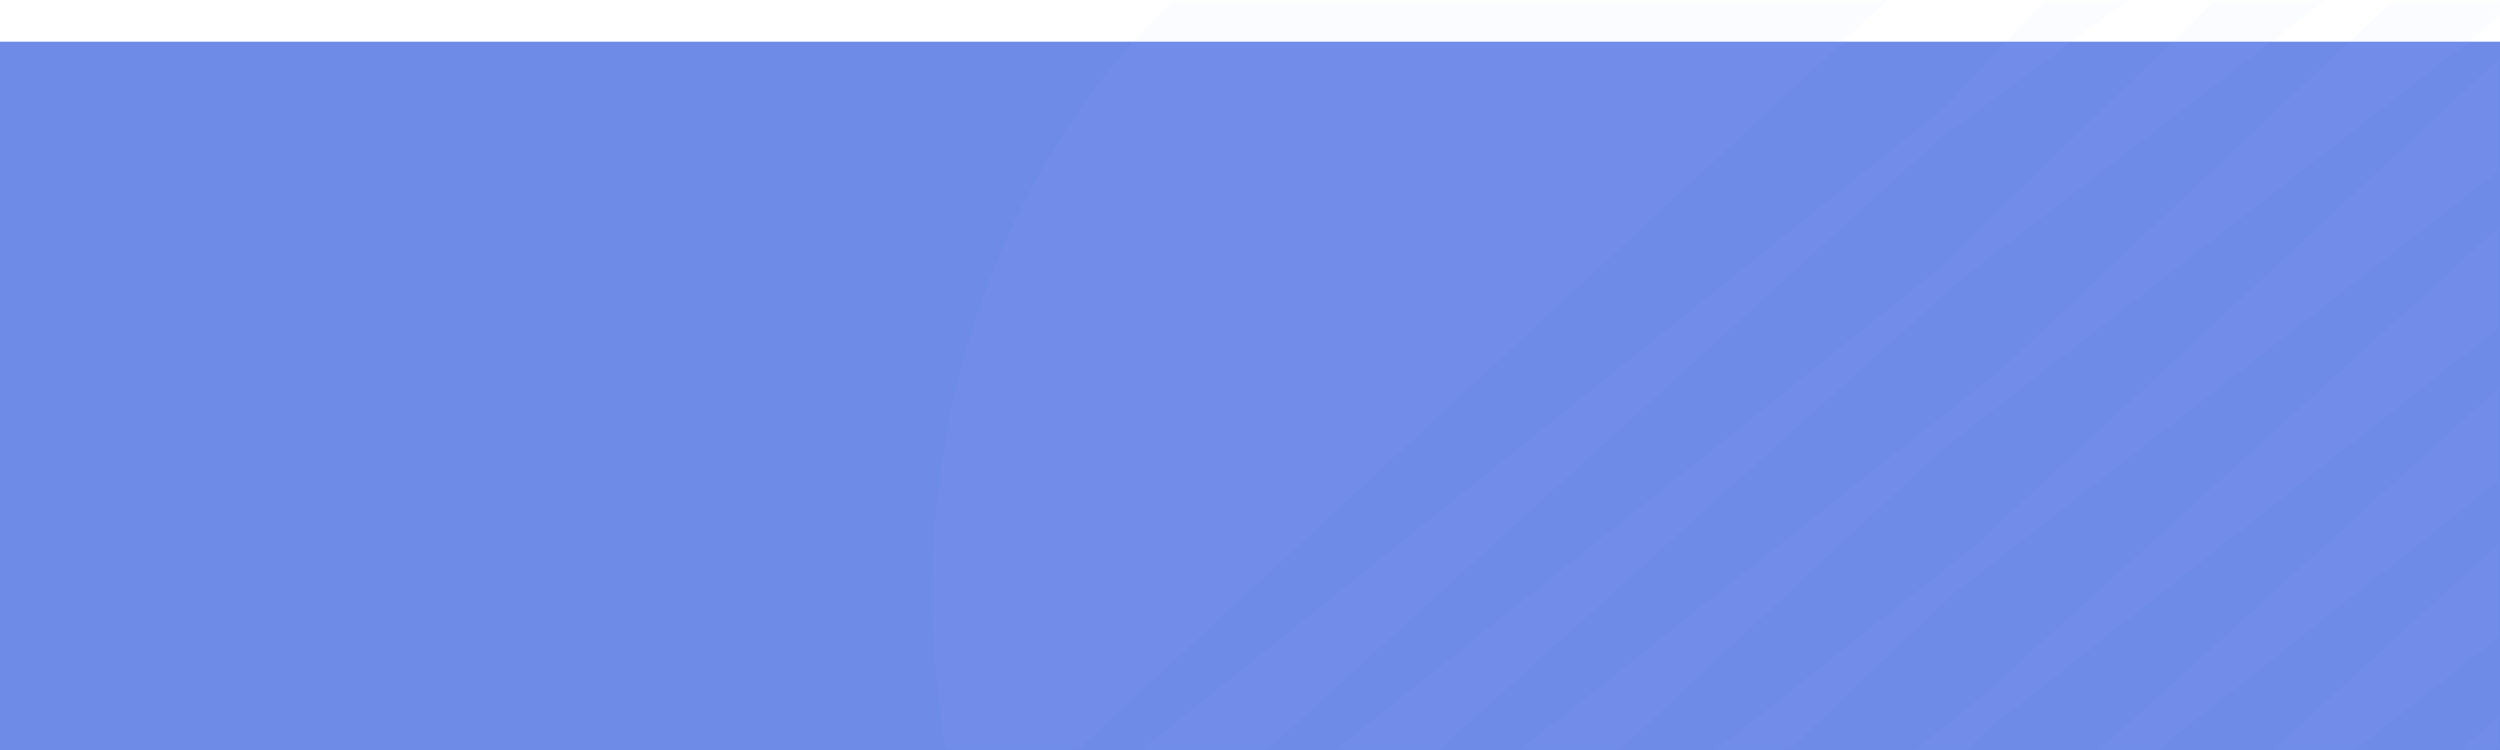<svg width="240" height="72" viewBox="0 0 240 72" fill="none" xmlns="http://www.w3.org/2000/svg">
<g clip-path="url(#clip0_774_8660)">
<g filter="url(#filter0_d_774_8660)">
<path d="M0 0H240V72H0V0Z" fill="#6F8BE8"/>
</g>
<mask id="mask0_774_8660" style="mask-type:alpha" maskUnits="userSpaceOnUse" x="0" y="0" width="240" height="72">
<path d="M0 0H240V72H0V0Z" fill="#233284"/>
</mask>
<g mask="url(#mask0_774_8660)">
<path d="M240.206 -12.978C236.483 -14.293 232.662 -15.182 228.796 -15.634L185.822 26.085L98.819 95.486C100.225 98.179 101.786 100.756 103.489 103.198L188.183 26.848L240.206 -12.978ZM261.075 -0.061C258.541 -2.455 255.852 -4.61 253.034 -6.506L189.895 52.153L112.223 113.526C114.895 116.113 117.746 118.429 120.746 120.451L187.537 56.966L261.075 -0.061ZM268.852 8.687C266.885 6.062 264.765 3.604 262.506 1.331L190.324 66.841L121.894 121.208C124.86 123.108 127.953 124.719 131.141 126.025L190.969 69.875L268.852 8.687ZM225.942 -15.897C224.815 -15.97 223.686 -16.004 222.558 -15.999C218.109 -15.999 213.77 -15.438 209.585 -14.38L186.681 10.391L94.053 84.437C95.142 87.59 96.412 90.652 97.853 93.6L186.047 13.433L225.942 -15.897ZM151.284 -16C117.186 -16 89.539 16.675 89.539 57C89.536 65.355 90.745 73.649 93.114 81.52L185.409 -3.841C175.638 -11.524 163.902 -16 151.284 -16ZM251.646 -7.408C248.74 -9.24 245.716 -10.798 242.603 -12.07L192.467 35.2L104.566 104.72C106.713 107.658 109.054 110.389 111.567 112.887L186.26 43.293L251.646 -7.408ZM187.557 117.118C197.842 125.523 210.052 130.017 222.555 130C256.657 130 284.308 97.312 284.308 56.999C284.316 48.219 282.981 39.511 280.368 31.293L187.557 117.118ZM279.738 29.389C278.56 25.996 277.17 22.713 275.577 19.566L192.897 95.19L147.232 129.843C148.567 129.935 149.922 129.997 151.285 129.997C155.089 129.997 158.82 129.57 162.441 128.796L186.471 103.541L279.738 29.389ZM274.992 18.427C273.45 15.507 271.737 12.718 269.867 10.08L195.253 77.722L132.481 126.538C136.346 128.003 140.325 129.007 144.359 129.535L189.258 86.073L274.992 18.427Z" fill="#B0C2FF" fill-opacity="0.05"/>
</g>
</g>
<defs>
<filter id="filter0_d_774_8660" x="-8" y="-4" width="256" height="88" filterUnits="userSpaceOnUse" color-interpolation-filters="sRGB">
<feFlood flood-opacity="0" result="BackgroundImageFix"/>
<feColorMatrix in="SourceAlpha" type="matrix" values="0 0 0 0 0 0 0 0 0 0 0 0 0 0 0 0 0 0 127 0" result="hardAlpha"/>
<feOffset dy="4"/>
<feGaussianBlur stdDeviation="4"/>
<feComposite in2="hardAlpha" operator="out"/>
<feColorMatrix type="matrix" values="0 0 0 0 0 0 0 0 0 0 0 0 0 0 0 0 0 0 0.06 0"/>
<feBlend mode="normal" in2="BackgroundImageFix" result="effect1_dropShadow_774_8660"/>
<feBlend mode="normal" in="SourceGraphic" in2="effect1_dropShadow_774_8660" result="shape"/>
</filter>
<clipPath id="clip0_774_8660">
<rect width="240" height="72" fill="white"/>
</clipPath>
</defs>
</svg>
